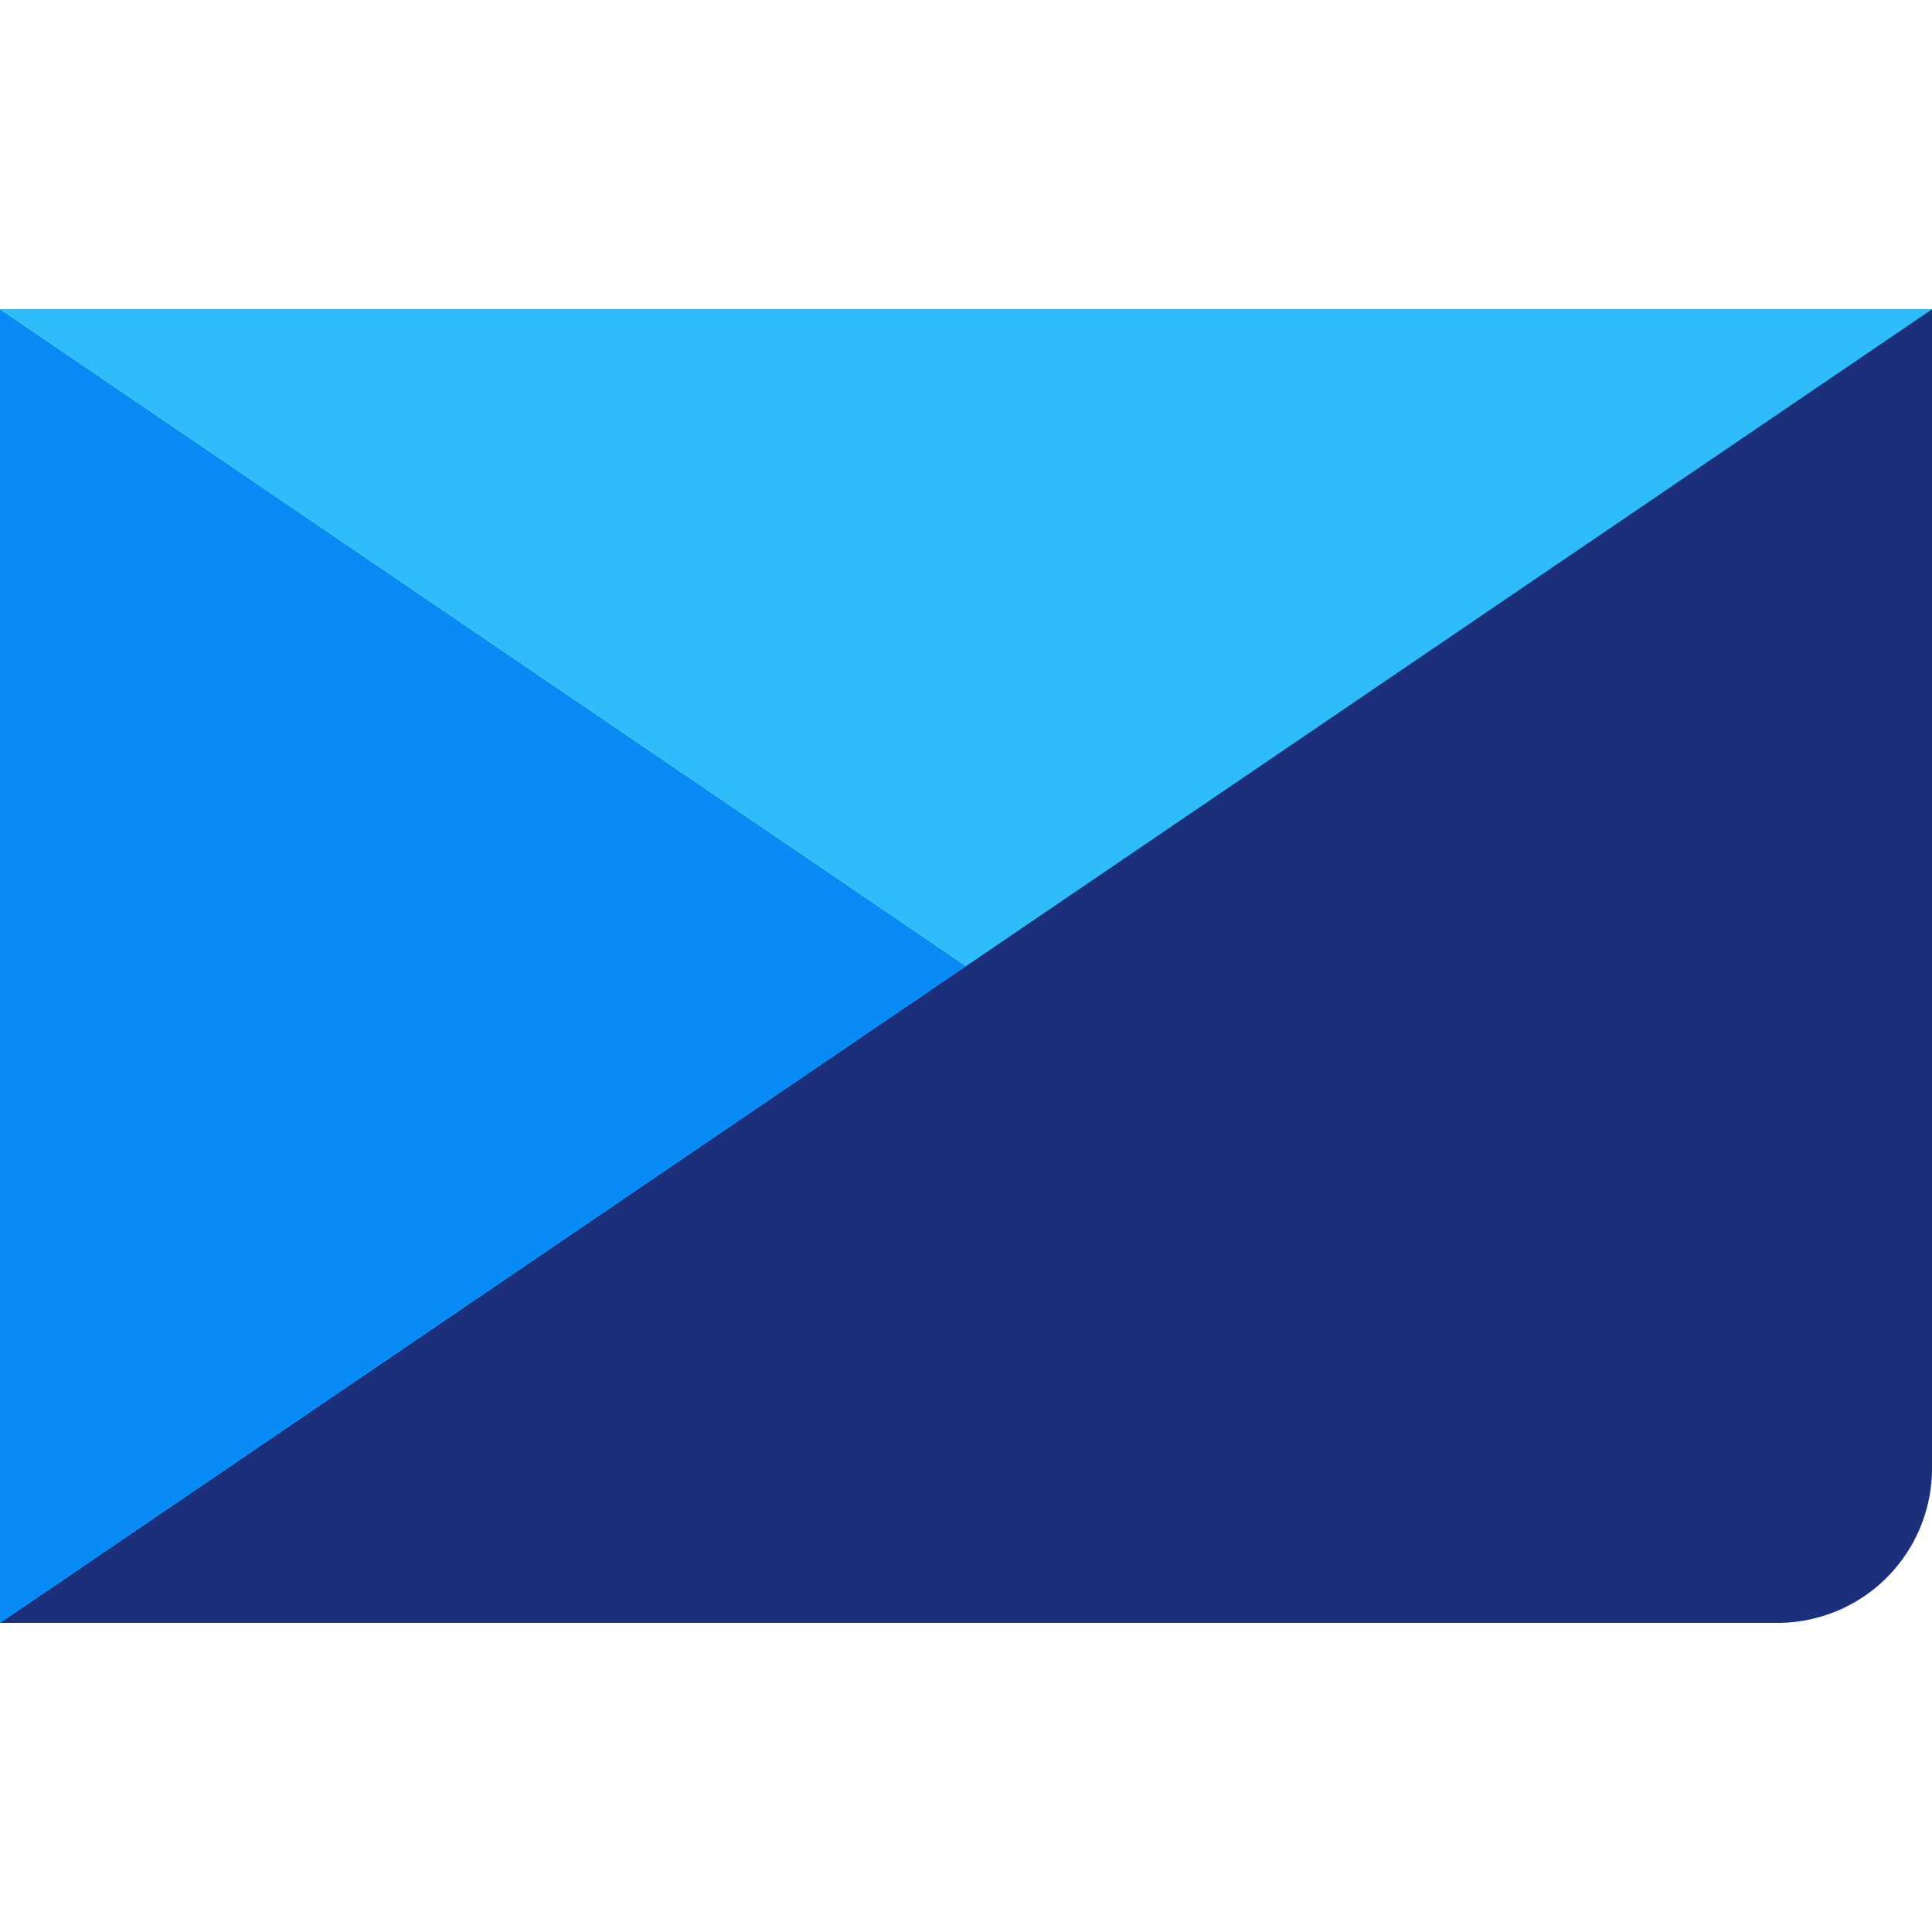 <svg width="50" height="50" viewBox="0 0 50 50" xmlns="http://www.w3.org/2000/svg"><path d="M0 42V8l25 17L0 42Z" fill="#088BF5"/><path d="M25 25 0 8h50L25 25Z" fill="#2EBCFA"/><path d="M50 8 0 42h46a4 4 0 0 0 4-4V8Z" fill="#1B2F7B"/></svg>